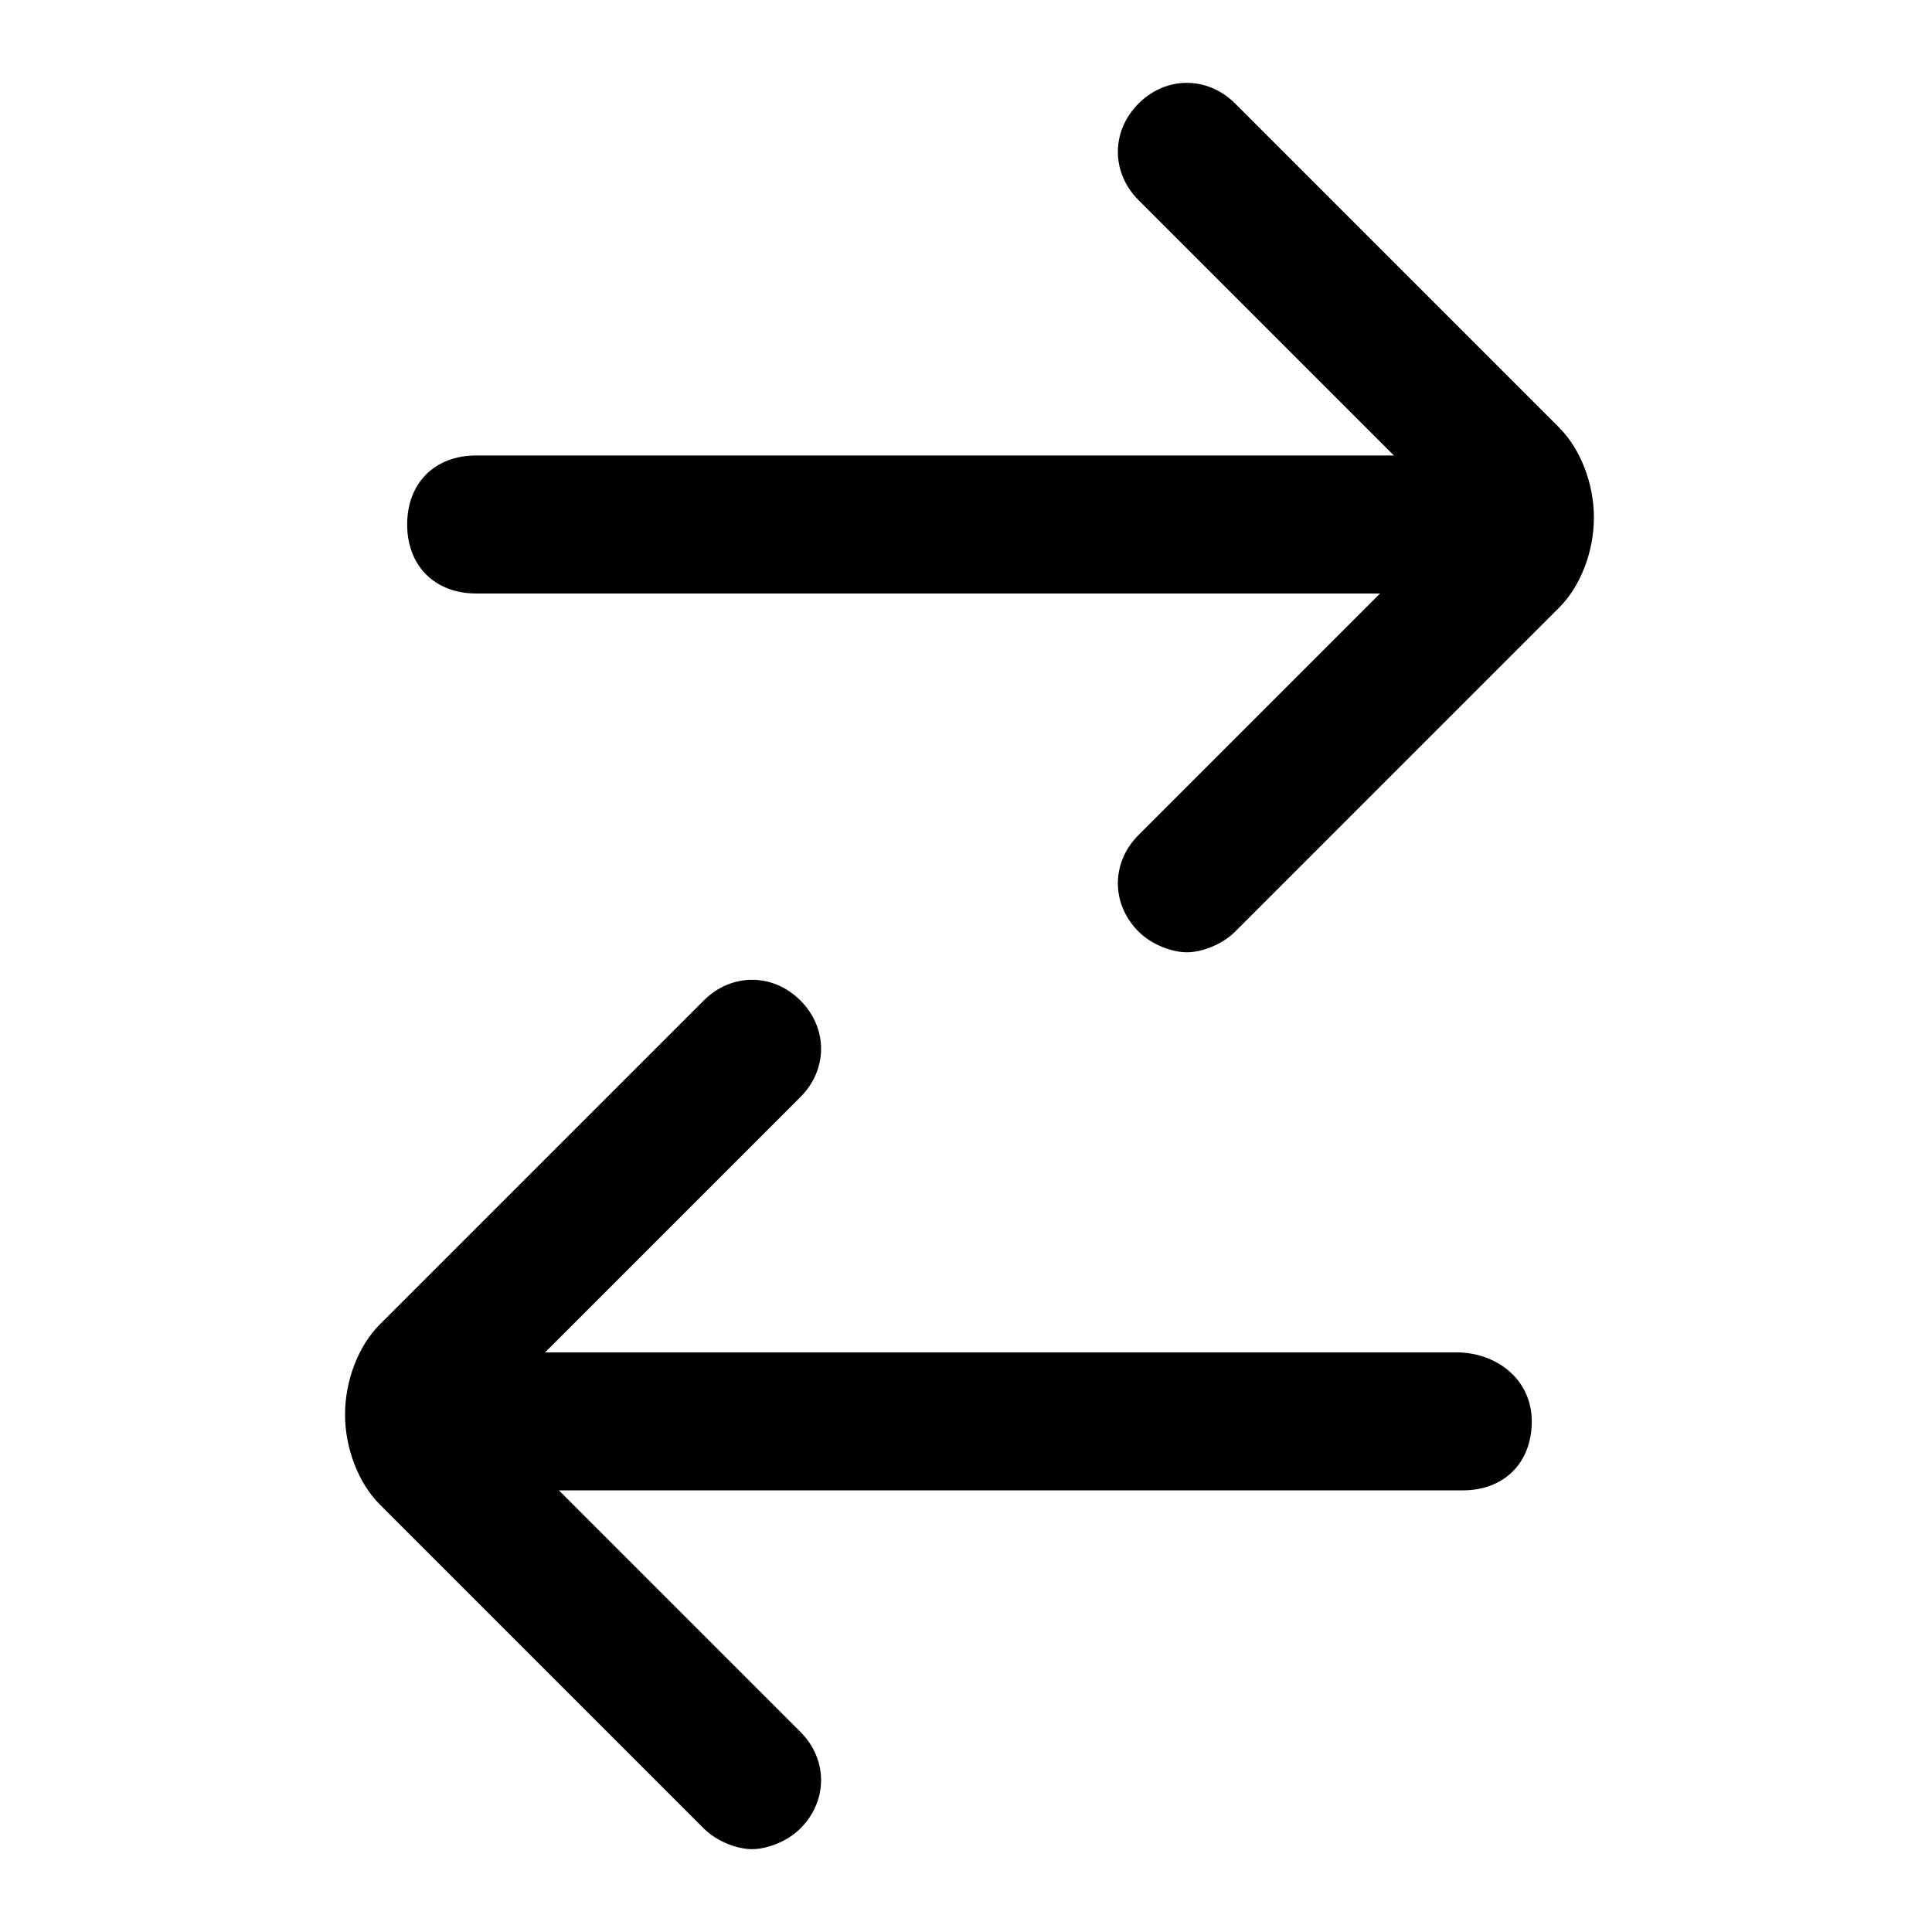 <!-- Generated by IcoMoon.io -->
<svg version="1.1" xmlns="http://www.w3.org/2000/svg" width="32" height="32" viewBox="0 0 32 32">
<title>exchange</title>
<path d="M25.829 7.086l-5.371-5.371c-0.457-0.457-1.143-0.457-1.6 0s-0.457 1.143 0 1.6l4.229 4.229h-15.2c-0.686 0-1.143 0.457-1.143 1.143s0.457 1.143 1.143 1.143h14.971l-4 4c-0.457 0.457-0.457 1.143 0 1.6 0.229 0.229 0.571 0.343 0.8 0.343s0.571-0.114 0.8-0.343l5.371-5.371c0.343-0.343 0.571-0.914 0.571-1.486s-0.229-1.143-0.571-1.486zM24.114 22.4h-15.086l4.229-4.229c0.457-0.457 0.457-1.143 0-1.6s-1.143-0.457-1.6 0l-5.371 5.371c-0.343 0.343-0.571 0.914-0.571 1.486s0.229 1.143 0.571 1.486l5.371 5.371c0.229 0.229 0.571 0.343 0.8 0.343s0.571-0.114 0.8-0.343c0.457-0.457 0.457-1.143 0-1.6l-4-4h14.971c0.686 0 1.143-0.457 1.143-1.143s-0.571-1.143-1.257-1.143z"></path>
</svg>
